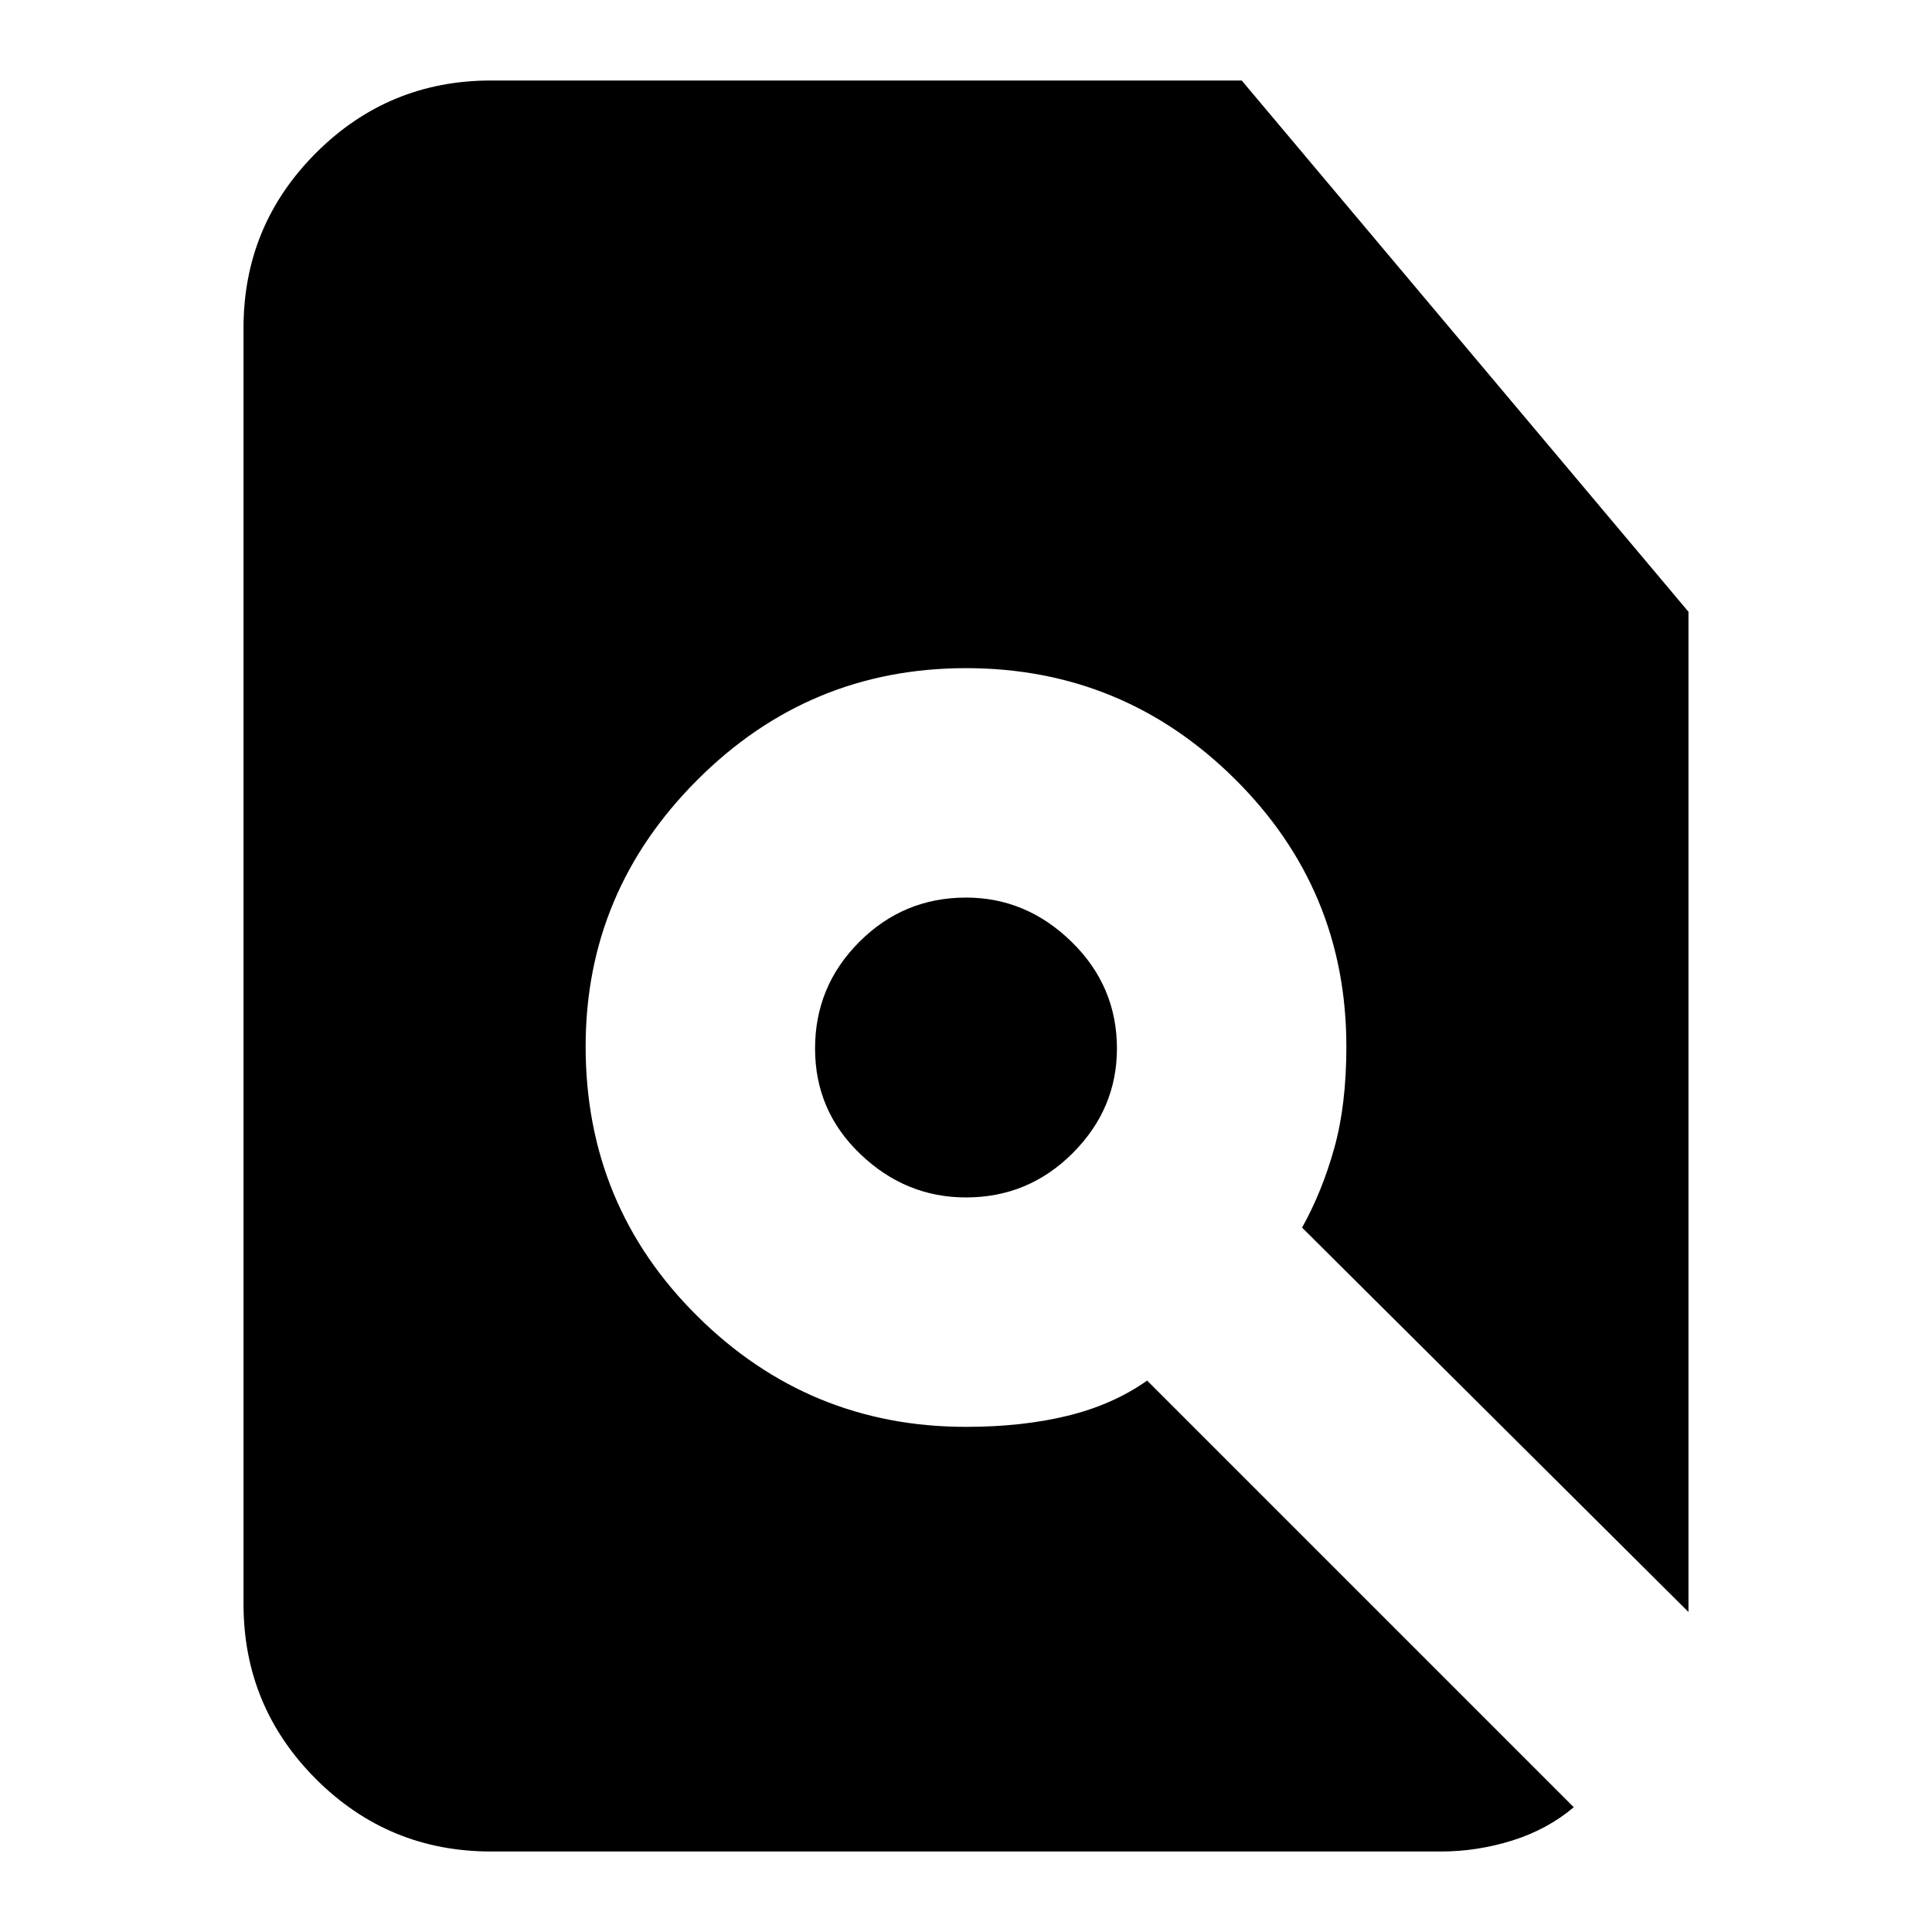 <svg xmlns="http://www.w3.org/2000/svg" height="24" width="24"><path d="M12 14.875Q12.775 14.875 13.325 14.325Q13.875 13.775 13.875 13.025Q13.875 12.25 13.312 11.7Q12.75 11.15 12 11.15Q11.225 11.15 10.675 11.7Q10.125 12.25 10.125 13.025Q10.125 13.8 10.688 14.337Q11.25 14.875 12 14.875ZM6.1 23Q4.825 23 3.925 22.1Q3.025 21.2 3.025 19.925V4.075Q3.025 2.8 3.925 1.9Q4.825 1 6.1 1H15.425L20.975 7.6V20.025L16.175 15.25Q16.425 14.8 16.575 14.262Q16.725 13.725 16.725 13Q16.725 11.05 15.338 9.675Q13.95 8.3 12 8.3Q10.05 8.3 8.663 9.688Q7.275 11.075 7.275 13Q7.275 14.975 8.663 16.35Q10.05 17.725 12 17.725Q12.7 17.725 13.263 17.587Q13.825 17.45 14.25 17.15L19.55 22.45Q19.225 22.725 18.788 22.863Q18.35 23 17.9 23Z"/></svg>